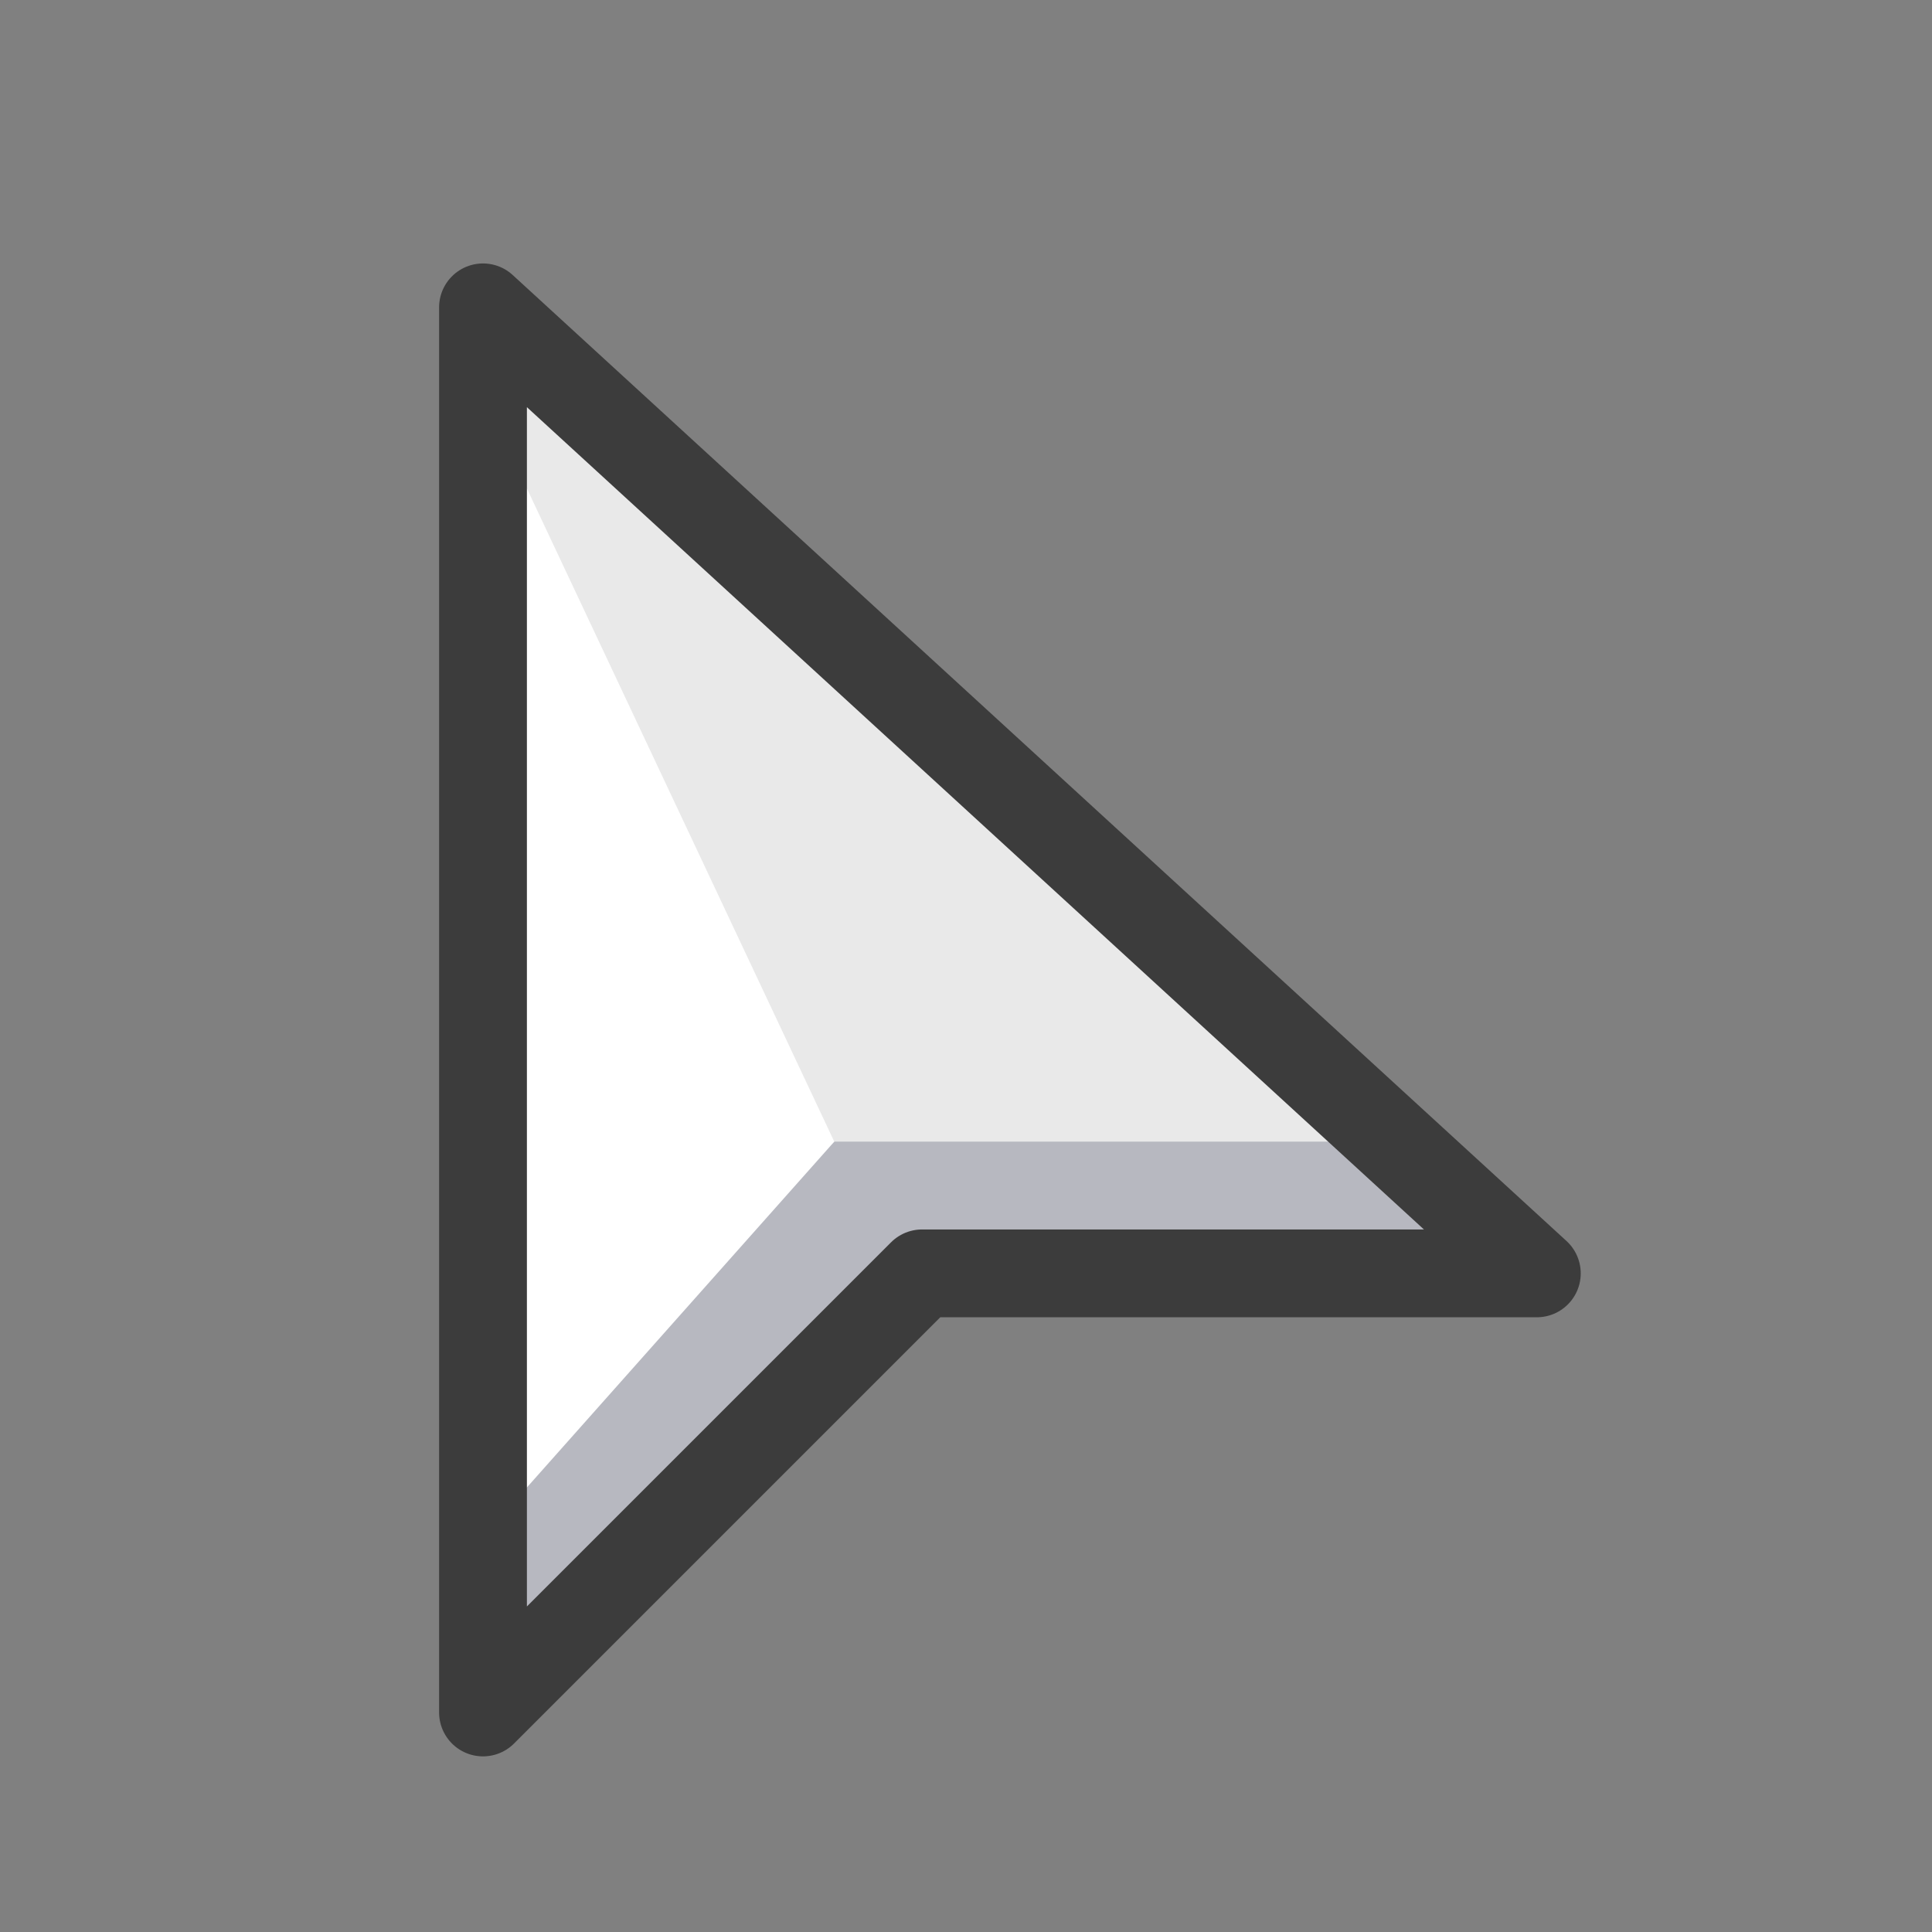 <svg xmlns="http://www.w3.org/2000/svg" width="100%" height="100%" viewBox="0 0 22 22" fill-rule="evenodd" stroke-linecap="round" stroke-linejoin="round" stroke-miterlimit="1.5" xmlns:v="https://vecta.io/nano"><rect x="0" y="0" width="22" height="22" fill="#808080" stroke="none"/><path d="M5.5 3.5l12 11h-7l-5 5v-16z" fill="#e9e9e9"/><path d="M16 13l1.5 1.5h-7l-5 5v-3l4-3.5H16z" fill="#b7b8c0"/><path d="M5.5 4.5l4 8.5-4 4.5v-13z" fill="#fff"/><path d="M5.5 3.5l12 11h-7l-5 5v-16z" fill="none" stroke="#3c3c3c"/></svg>